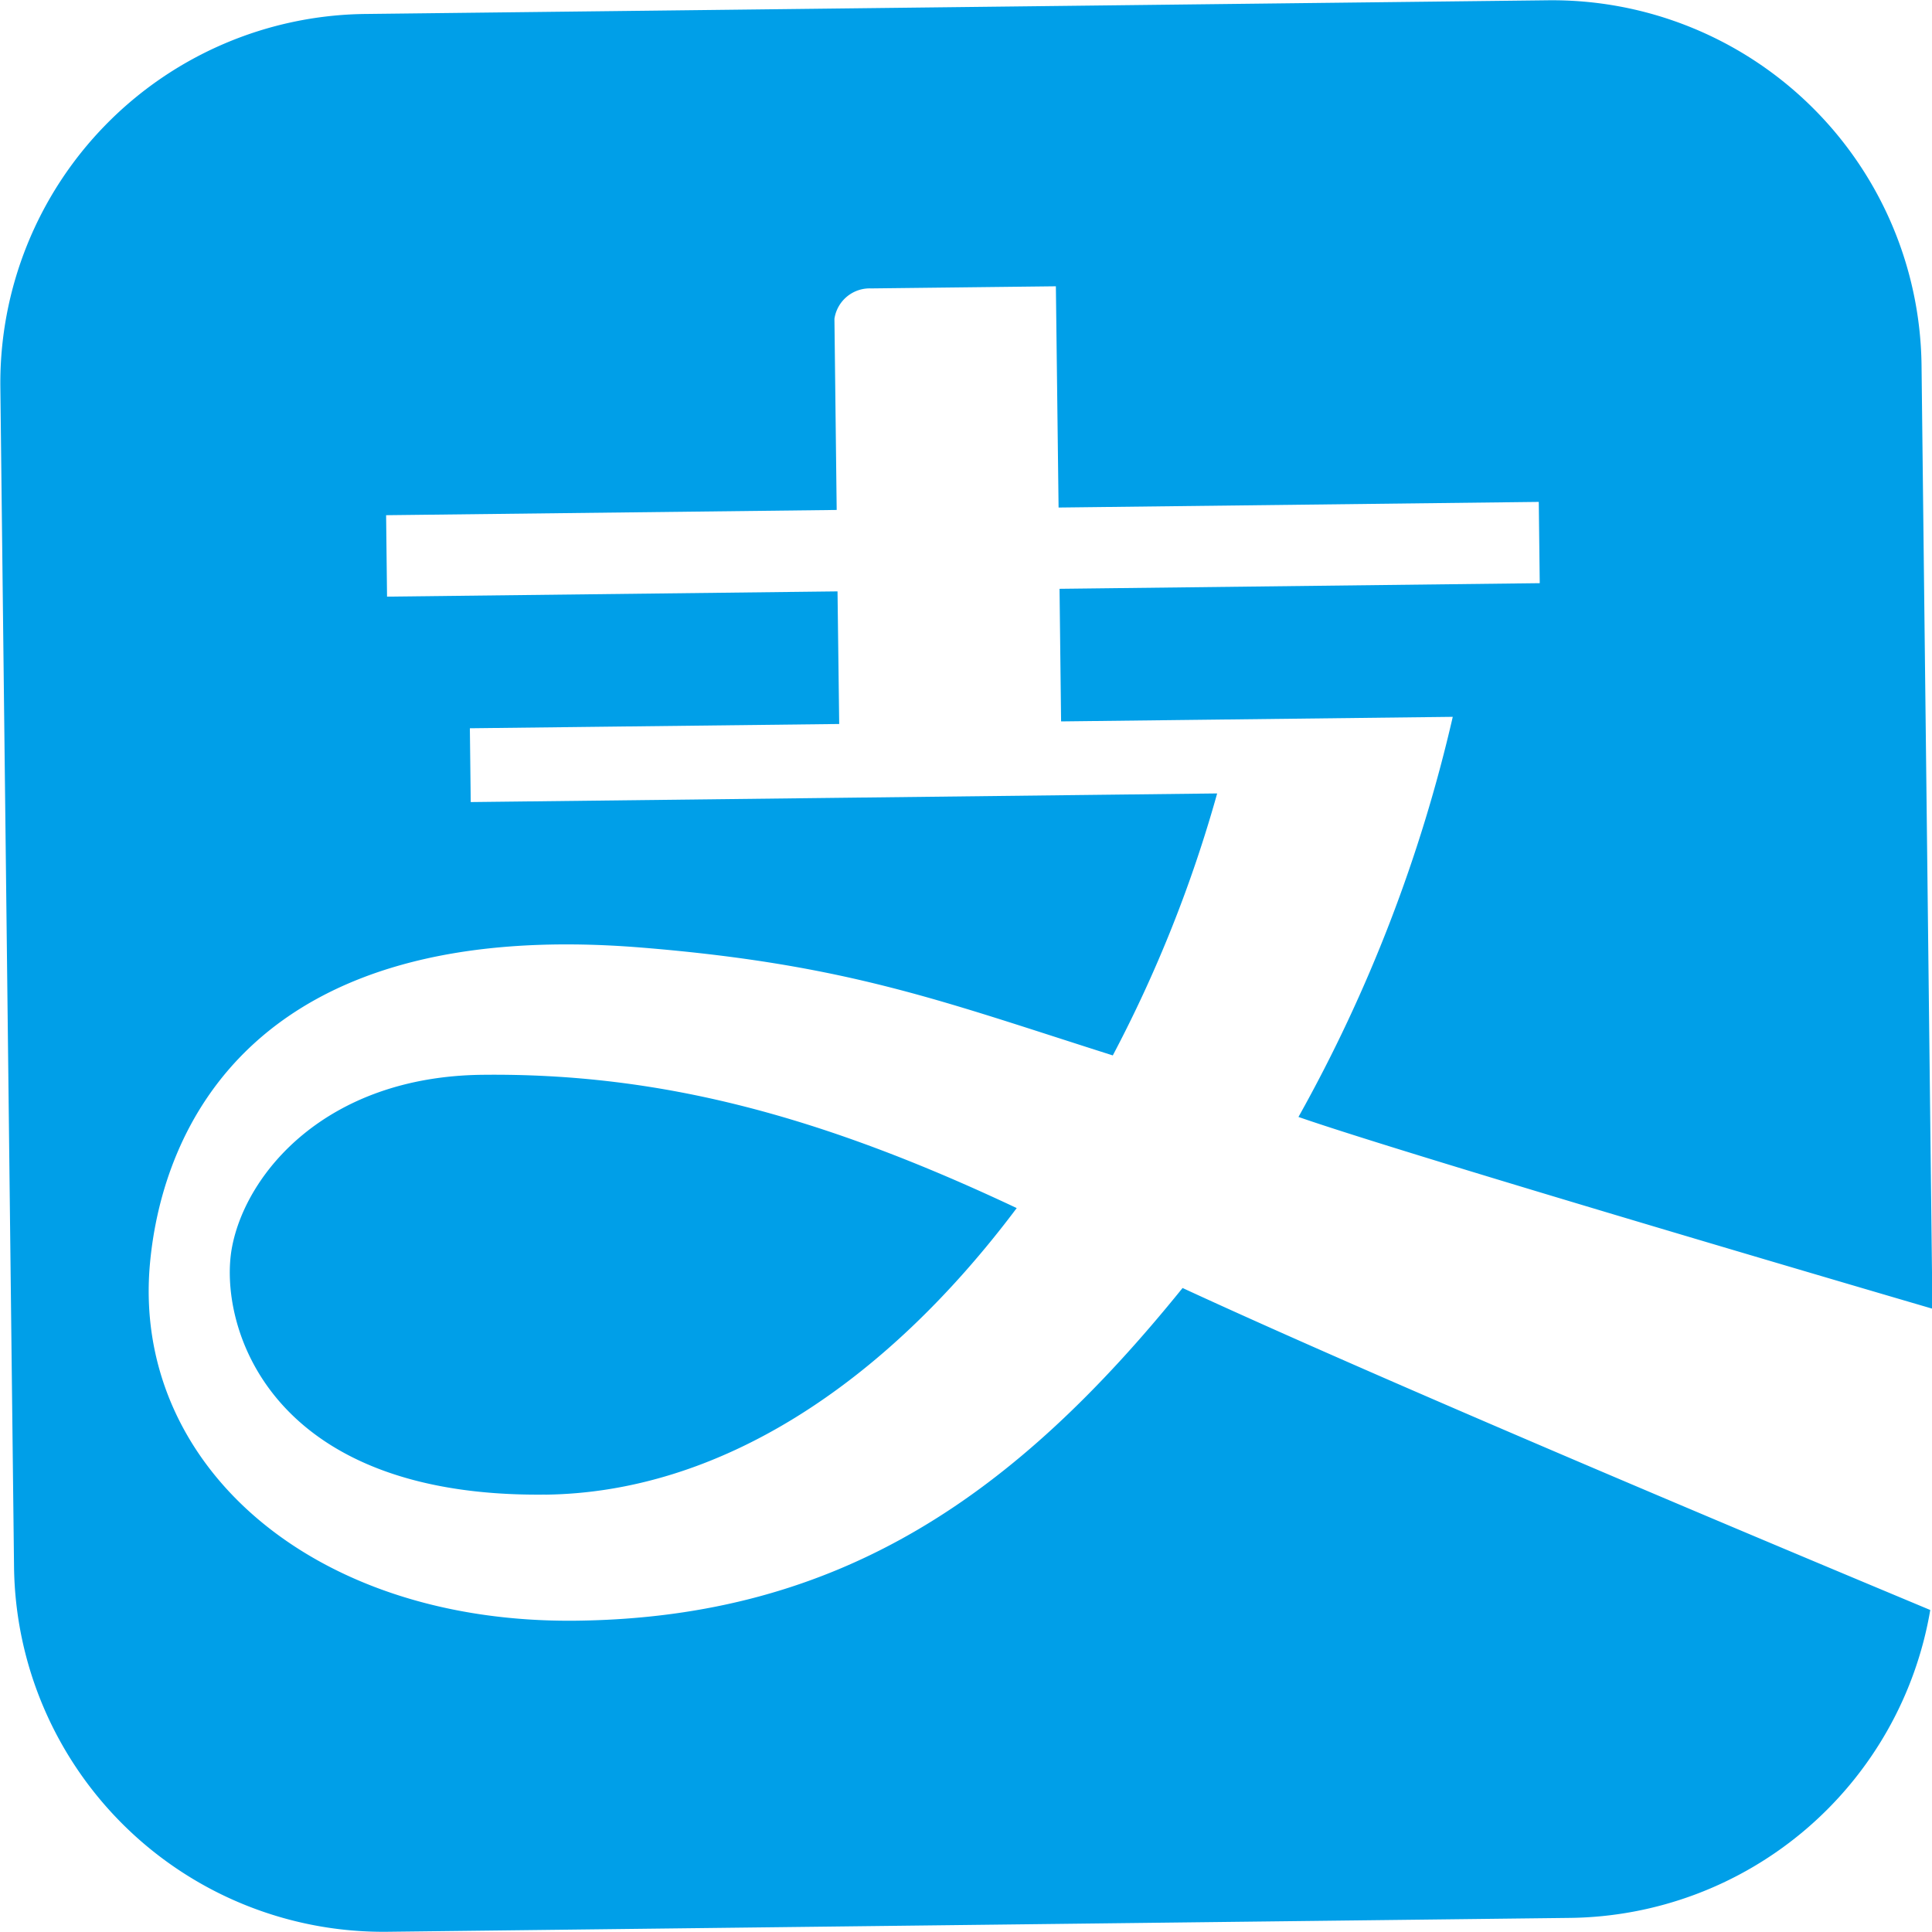 <svg xmlns="http://www.w3.org/2000/svg" width="60" height="60" viewBox="0 0 60 60">
<defs>
    <style>
      .cls-1 {
        fill: #009fe8;
        fill-rule: evenodd;
      }
    </style>
  </defs>
  <path id="形状_5" data-name="形状 5" class="cls-1" d="M60.013,40.645L59.675,11.326A11.472,11.472,0,0,0,48.063.009l-36.718.425A11.462,11.462,0,0,0,.011,12.019L0.436,48.673a11.469,11.469,0,0,0,11.6,11.32l36.721-.431A11.485,11.485,0,0,0,59.946,50c-3.06-1.28-16.313-6.808-23.22-10C31.572,46.38,26.143,50.239,17.89,50.332S4.069,45.419,4.661,39.2C5.047,35.126,7.772,28.43,19.948,29.43c6.415,0.524,9.367,1.684,14.611,3.347A41.136,41.136,0,0,0,37.8,24.641l-23.181.268-0.027-2.292,11.47-.133L26.01,18.366l-13.99.163L11.991,16l13.993-.163L25.914,9.9a1.108,1.108,0,0,1,1.144-.943l5.733-.066,0.084,6.871,14.913-.175,0.03,2.524-14.913.175,0.048,4.118,12.164-.142a47.052,47.052,0,0,1-4.792,12.426c3.546,1.235,19.687,5.955,19.687,5.955h0ZM16.931,46.416c-8.718.1-10.16-5.38-9.726-7.681s2.921-5.3,7.77-5.356c5.571-.063,10.577,1.3,16.6,4.139-4.14,5.518-9.273,8.838-14.644,8.9h0Z"/>
</svg>
